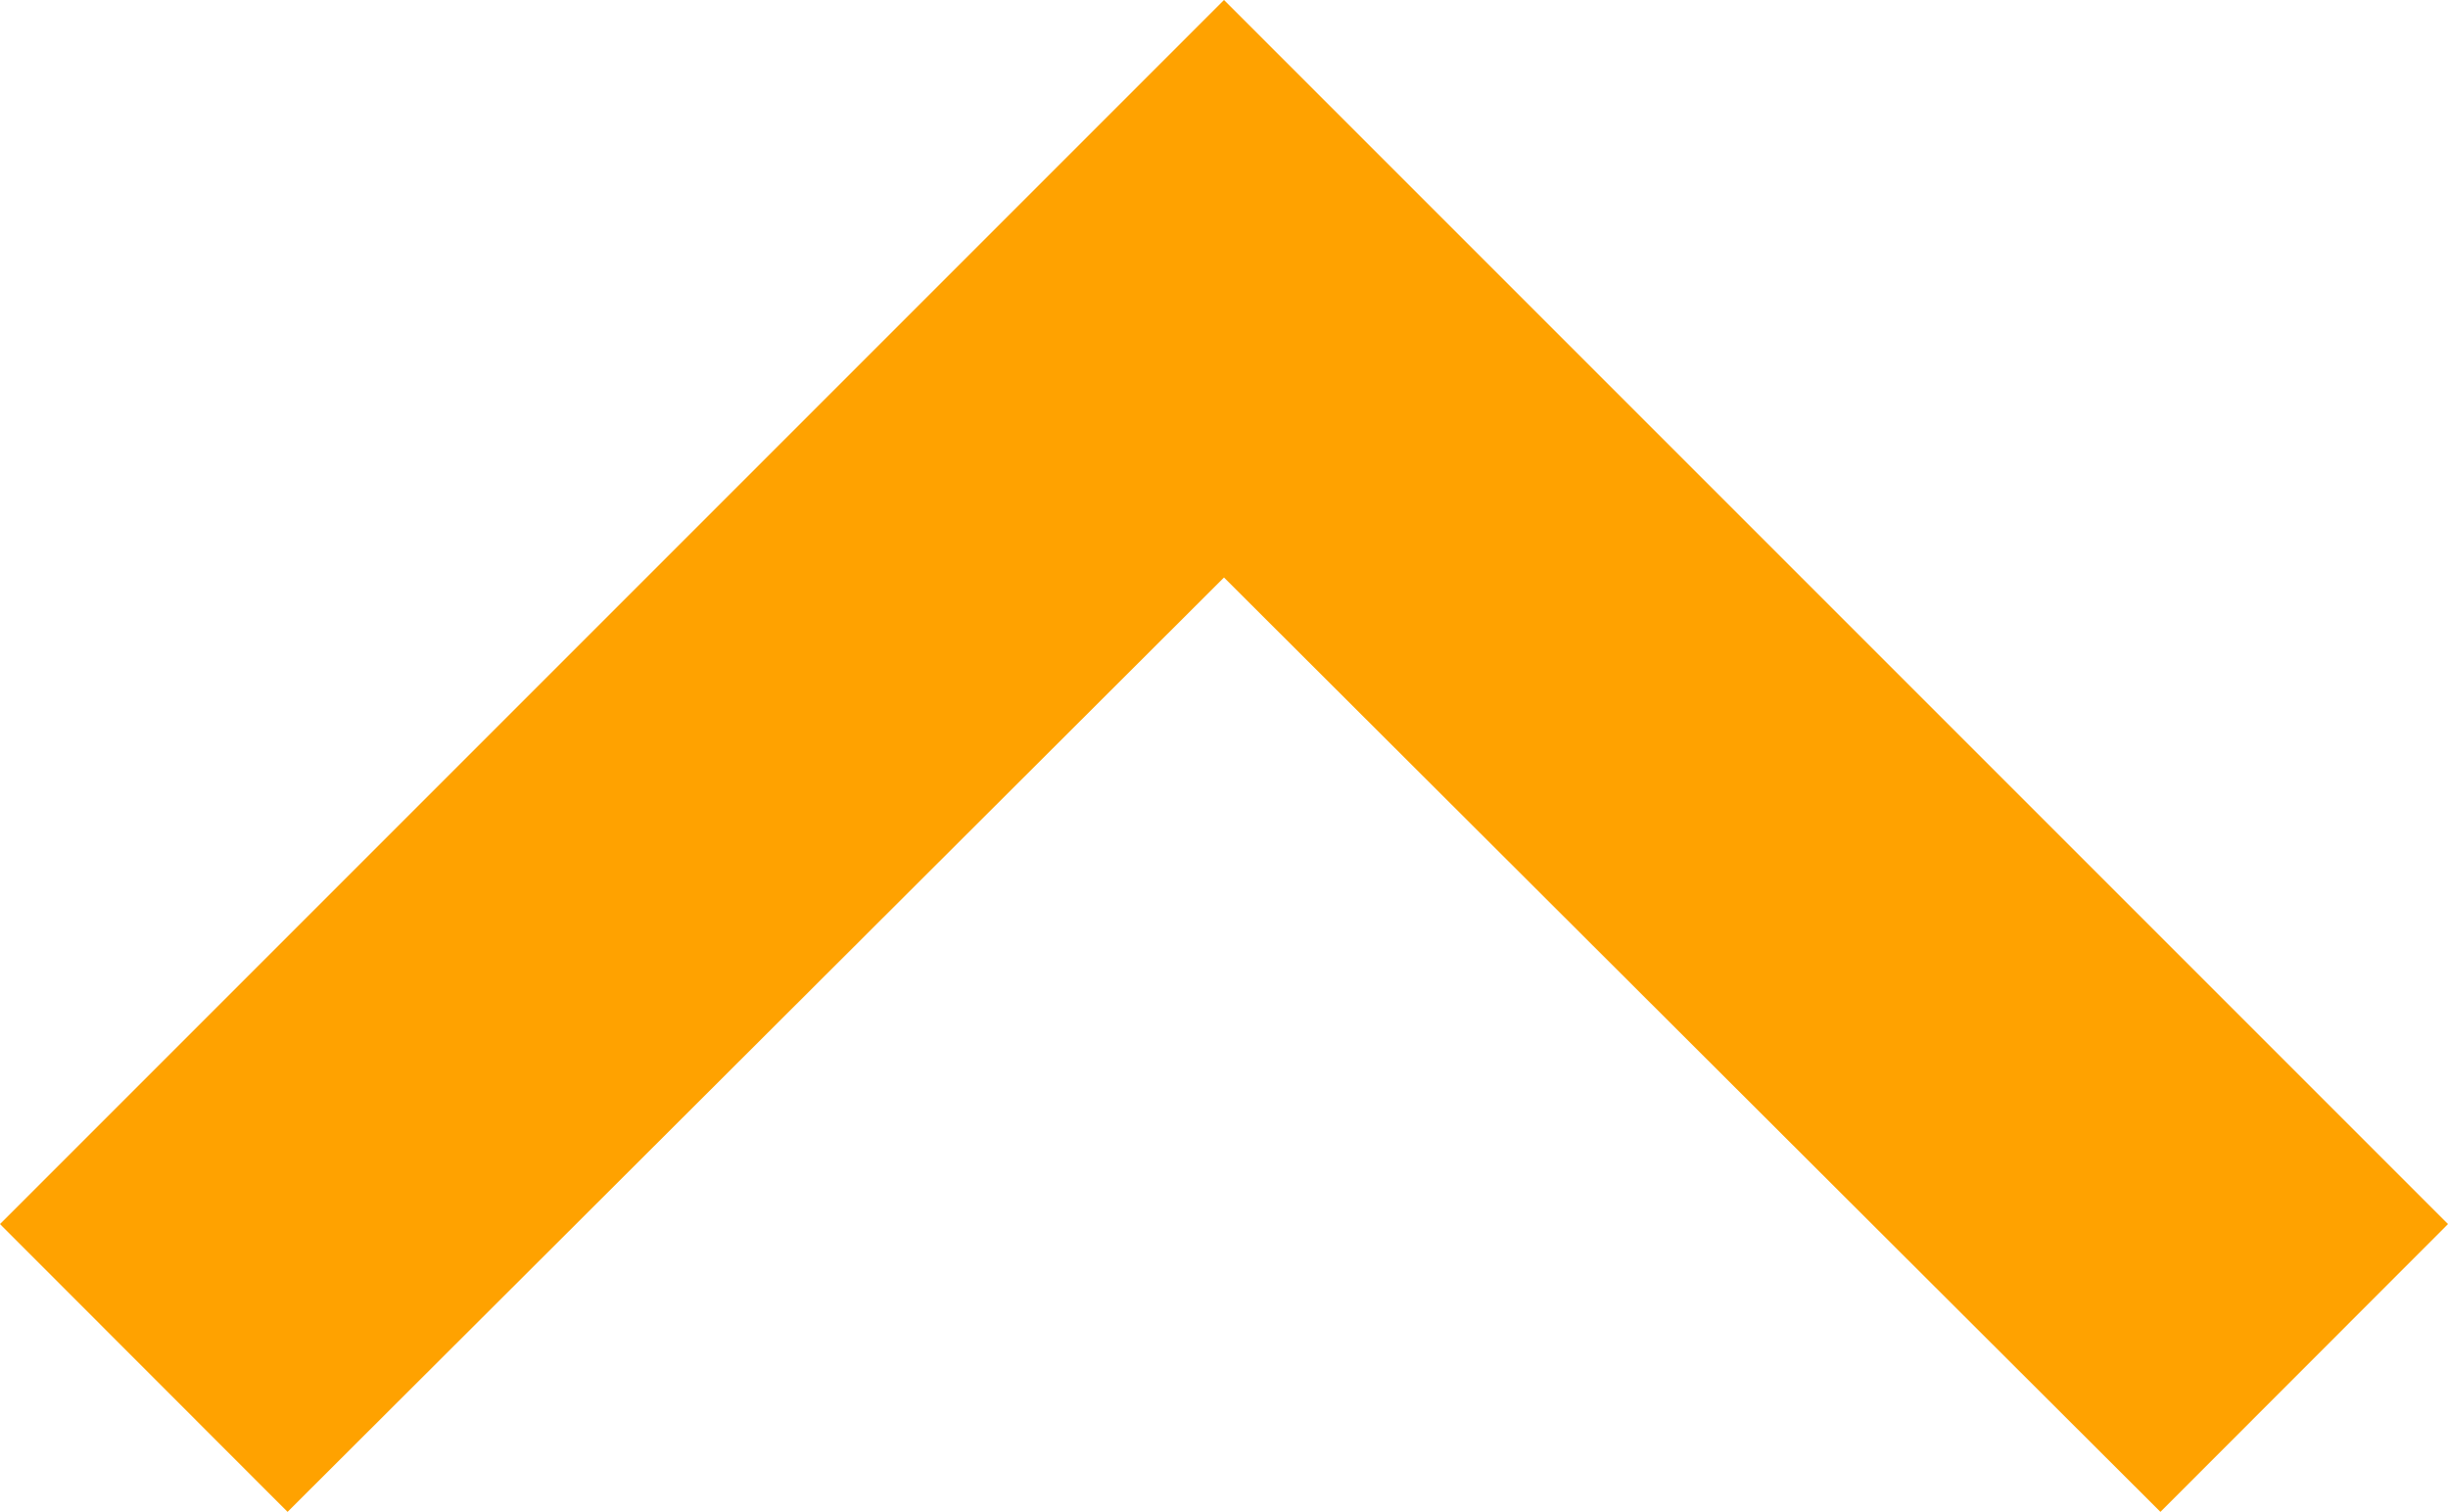 <svg xmlns="http://www.w3.org/2000/svg" width="12.548" height="7.749" viewBox="0 0 12.548 7.749">
  <path id="ic-arrow" d="M17.074,16.339l-4.8-4.789-4.8,4.789L6,14.864,12.274,8.59l6.274,6.274Z" transform="translate(-6 -8.59)" fill="#ffa200"/>
</svg>
